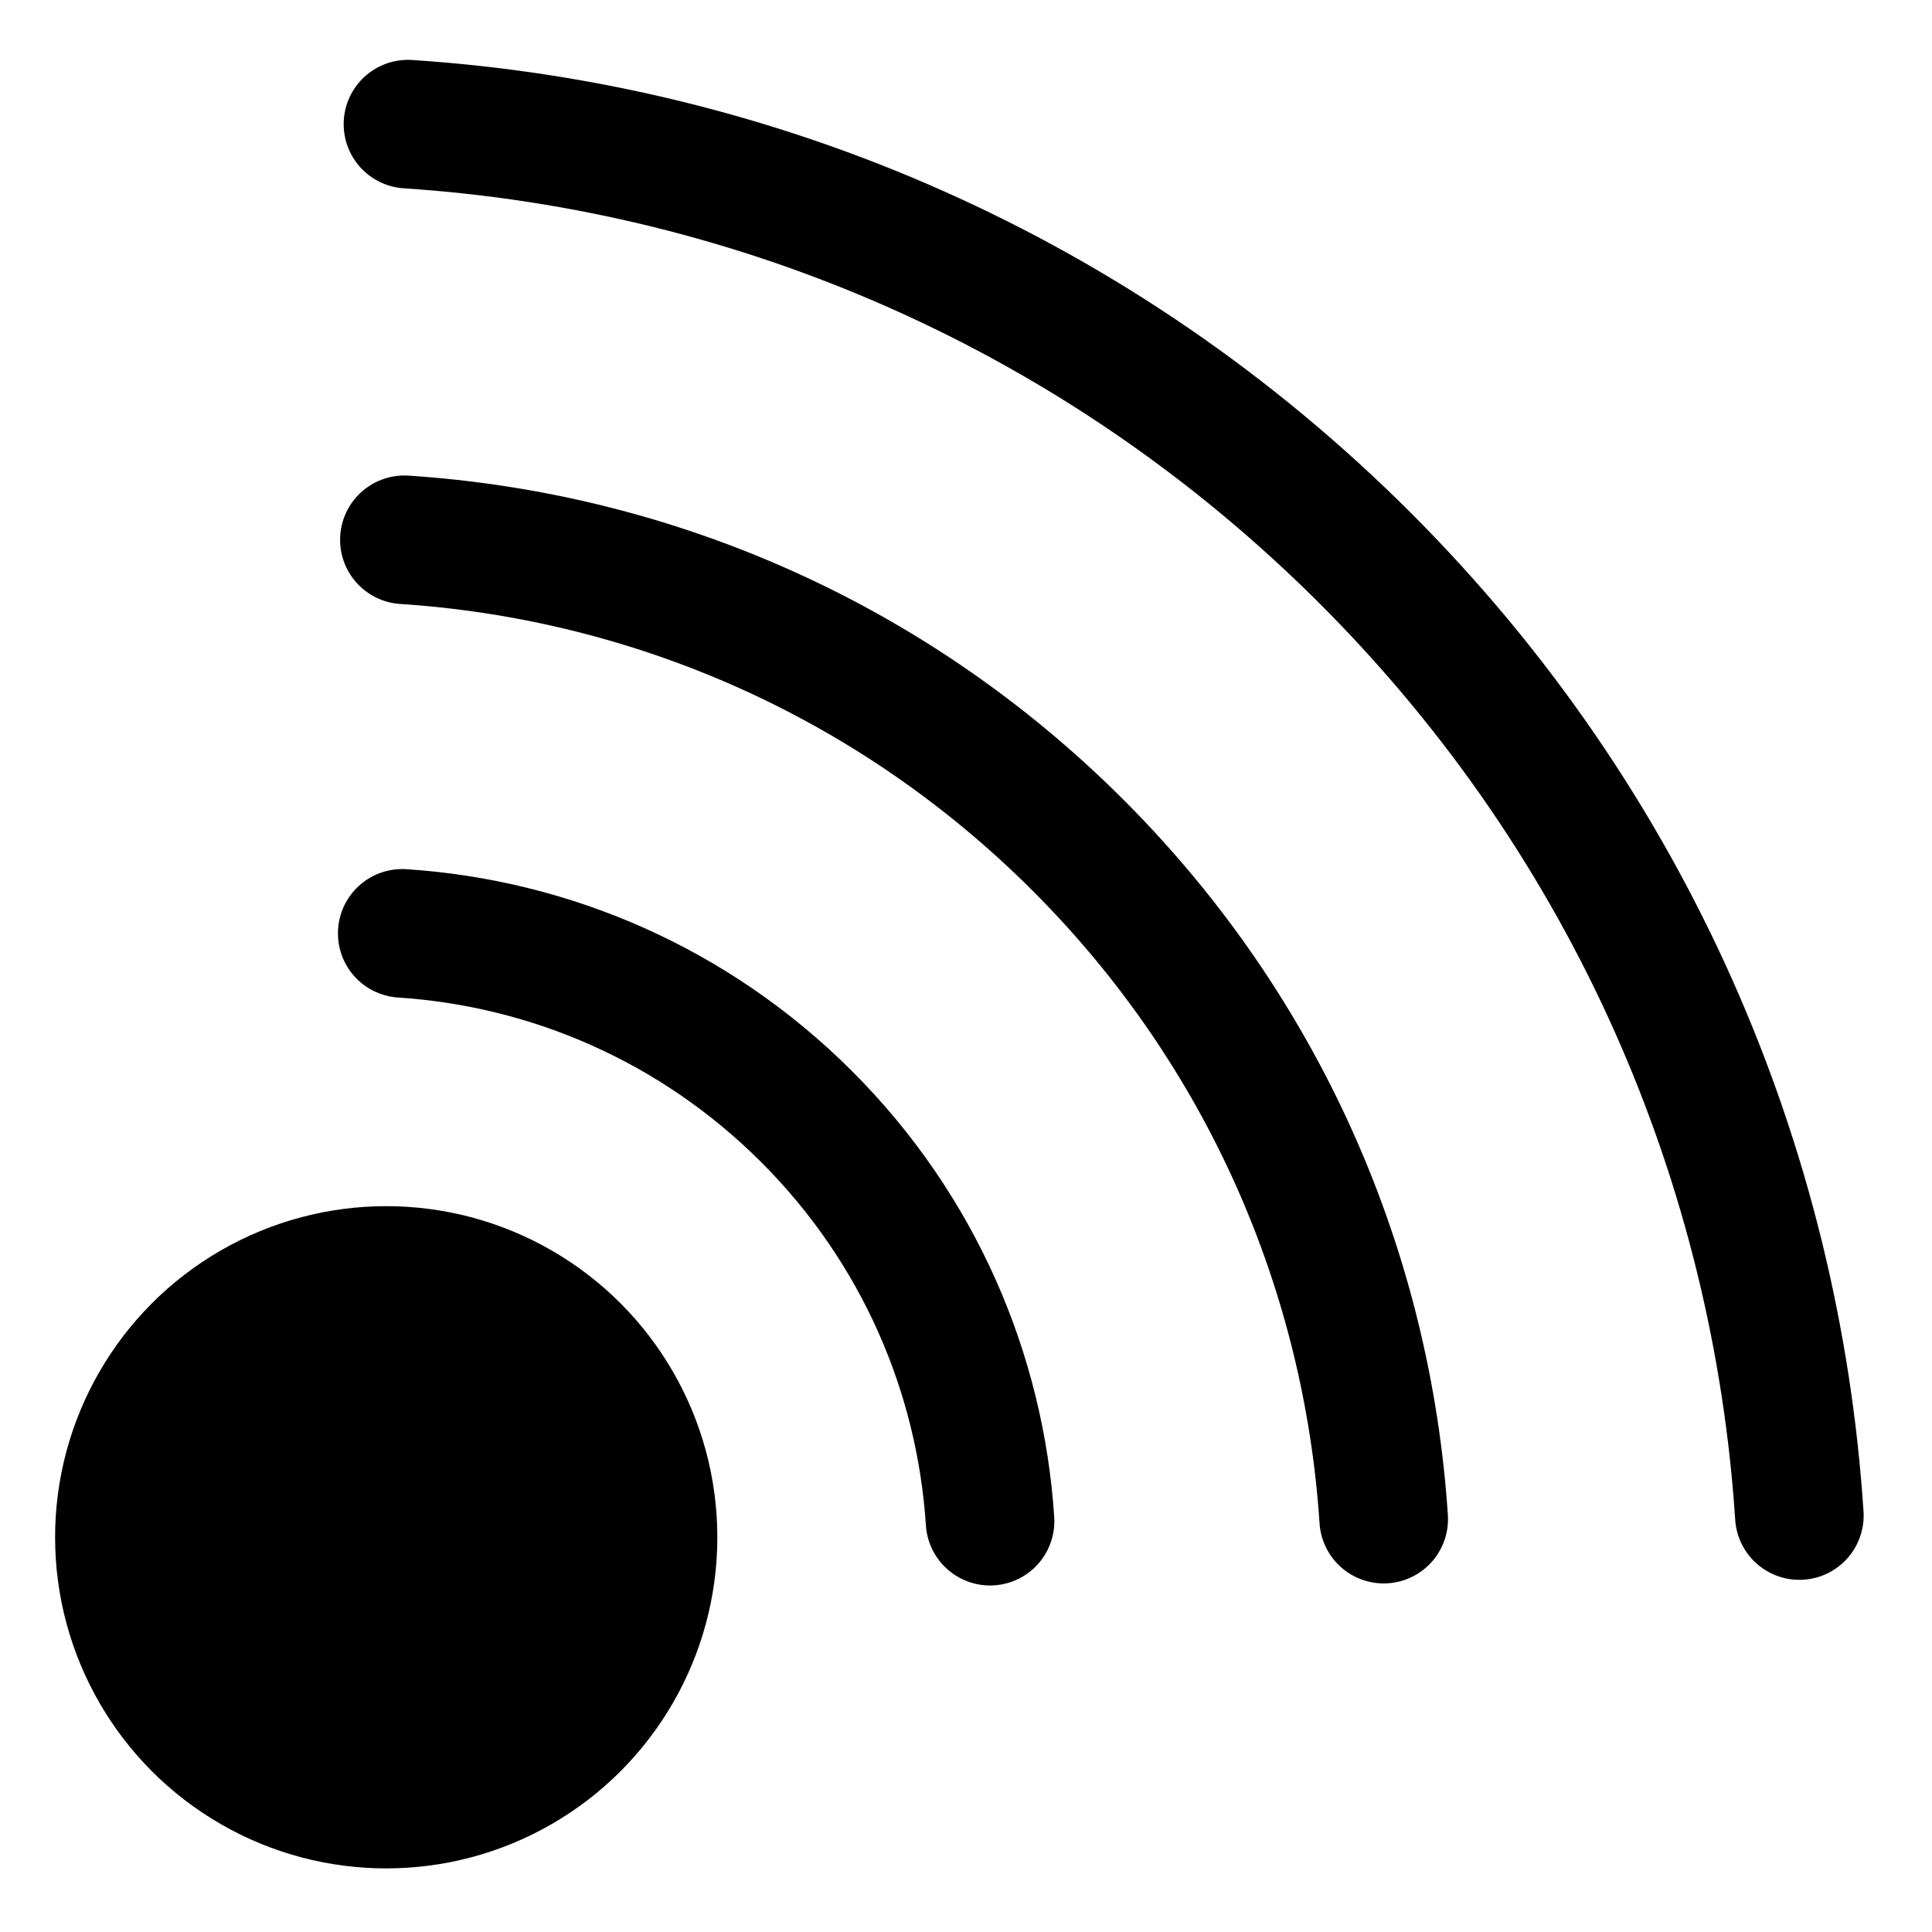 <?xml version="1.0" encoding="utf-8"?>
<!-- Generator: Adobe Illustrator 27.7.0, SVG Export Plug-In . SVG Version: 6.00 Build 0)  -->
<svg version="1.1" id="Layer_1" xmlns="http://www.w3.org/2000/svg" xmlns:xlink="http://www.w3.org/1999/xlink" x="0px" y="0px"
	 viewBox="0 0 216 216" style="enable-background:new 0 0 216 216;" xml:space="preserve">
<style type="text/css">
	.st0{fill:none;stroke:#000000;stroke-width:14.377;stroke-linecap:round;stroke-miterlimit:10;}
</style>
<g>
	<path class="st0" d="M45.61,13.88c38.98,2.56,77.23,18.74,107.03,48.53c29.79,29.79,45.97,68.05,48.53,107.03"/>
	<path class="st0" d="M45.21,60.35c27.44,1.8,54.36,13.19,75.33,34.16c20.97,20.97,32.35,47.89,34.16,75.33"/>
	<path class="st0" d="M44.97,104.35c16.47,1.08,32.63,7.92,45.22,20.5c12.59,12.59,19.42,28.75,20.5,45.22"/>
	<circle cx="43.18" cy="171.87" r="37.02"/>
</g>
</svg>
